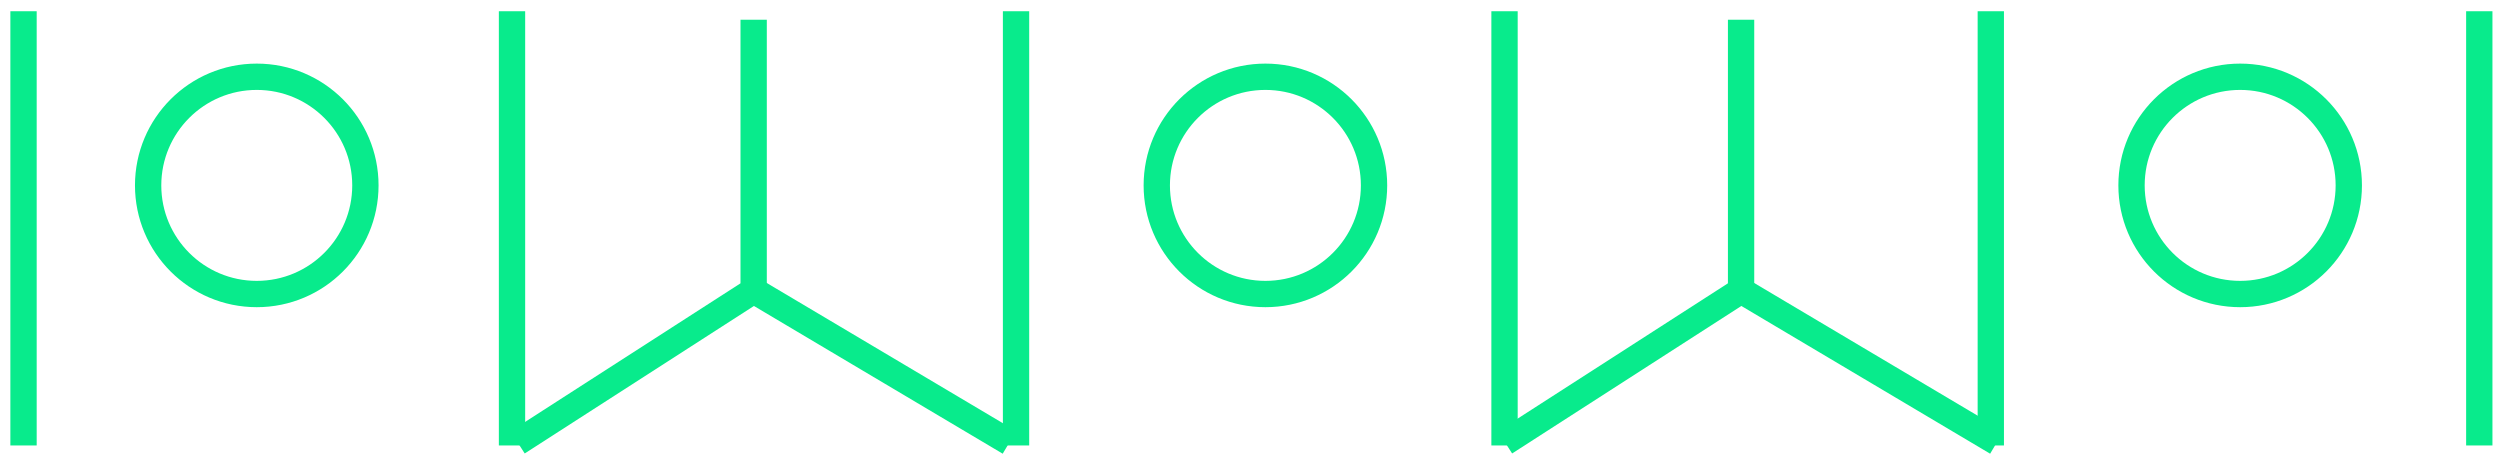 <?xml version="1.0" encoding="utf-8"?>
<!-- Generator: Adobe Illustrator 17.0.0, SVG Export Plug-In . SVG Version: 6.00 Build 0)  -->
<!DOCTYPE svg PUBLIC "-//W3C//DTD SVG 1.1//EN" "http://www.w3.org/Graphics/SVG/1.1/DTD/svg11.dtd">
<svg version="1.1" id="Layer_1" xmlns="http://www.w3.org/2000/svg" xmlns:xlink="http://www.w3.org/1999/xlink" x="0px" y="0px"
	 width="190px" height="35px" viewBox="0 0 190 35" enable-background="new 0 0 190 35" xml:space="preserve">
<g>
	<rect x="0.107" y="-0.146" fill="none" width="190" height="35"/>
	<g>
		<g>
			<g>
				<polyline fill="none" stroke="#08EB8C" stroke-width="2" stroke-miterlimit="10" points="132.322,1.499 132.322,22.078 
					114.381,33.622 				"/>
				
					<line fill="none" stroke="#08EB8C" stroke-width="2" stroke-miterlimit="10" x1="132.322" y1="22.078" x2="151.761" y2="33.622"/>
			</g>
			<g>
				<polyline fill="none" stroke="#08EB8C" stroke-width="2" stroke-miterlimit="10" points="57.278,1.499 57.278,22.078 
					39.337,33.622 				"/>
				<line fill="none" stroke="#08EB8C" stroke-width="2" stroke-miterlimit="10" x1="57.278" y1="22.078" x2="76.716" y2="33.622"/>
			</g>
		</g>
		<g>
			<circle fill="none" stroke="#08EB8C" stroke-width="2" stroke-miterlimit="10" cx="19.514" cy="14.09" r="8.256"/>
			<circle fill="none" stroke="#08EB8C" stroke-width="2" stroke-miterlimit="10" cx="96.171" cy="14.09" r="8.256"/>
			<circle fill="none" stroke="#08EB8C" stroke-width="2" stroke-miterlimit="10" cx="170.252" cy="14.09" r="8.256"/>
		</g>
		<line fill="none" stroke="#08EB8C" stroke-width="2" stroke-miterlimit="10" x1="1.788" y1="0.854" x2="1.788" y2="33.855"/>
		<line fill="none" stroke="#08EB8C" stroke-width="2" stroke-miterlimit="10" x1="38.913" y1="0.854" x2="38.913" y2="33.855"/>
		<line fill="none" stroke="#08EB8C" stroke-width="2" stroke-miterlimit="10" x1="77.219" y1="0.854" x2="77.219" y2="33.855"/>
		<line fill="none" stroke="#08EB8C" stroke-width="2" stroke-miterlimit="10" x1="114.344" y1="0.854" x2="114.344" y2="33.855"/>
		<line fill="none" stroke="#08EB8C" stroke-width="2" stroke-miterlimit="10" x1="151.301" y1="0.854" x2="151.301" y2="33.855"/>
		<line fill="none" stroke="#08EB8C" stroke-width="2" stroke-miterlimit="10" x1="188.426" y1="0.854" x2="188.426" y2="33.855"/>
	</g>
</g>
</svg>
